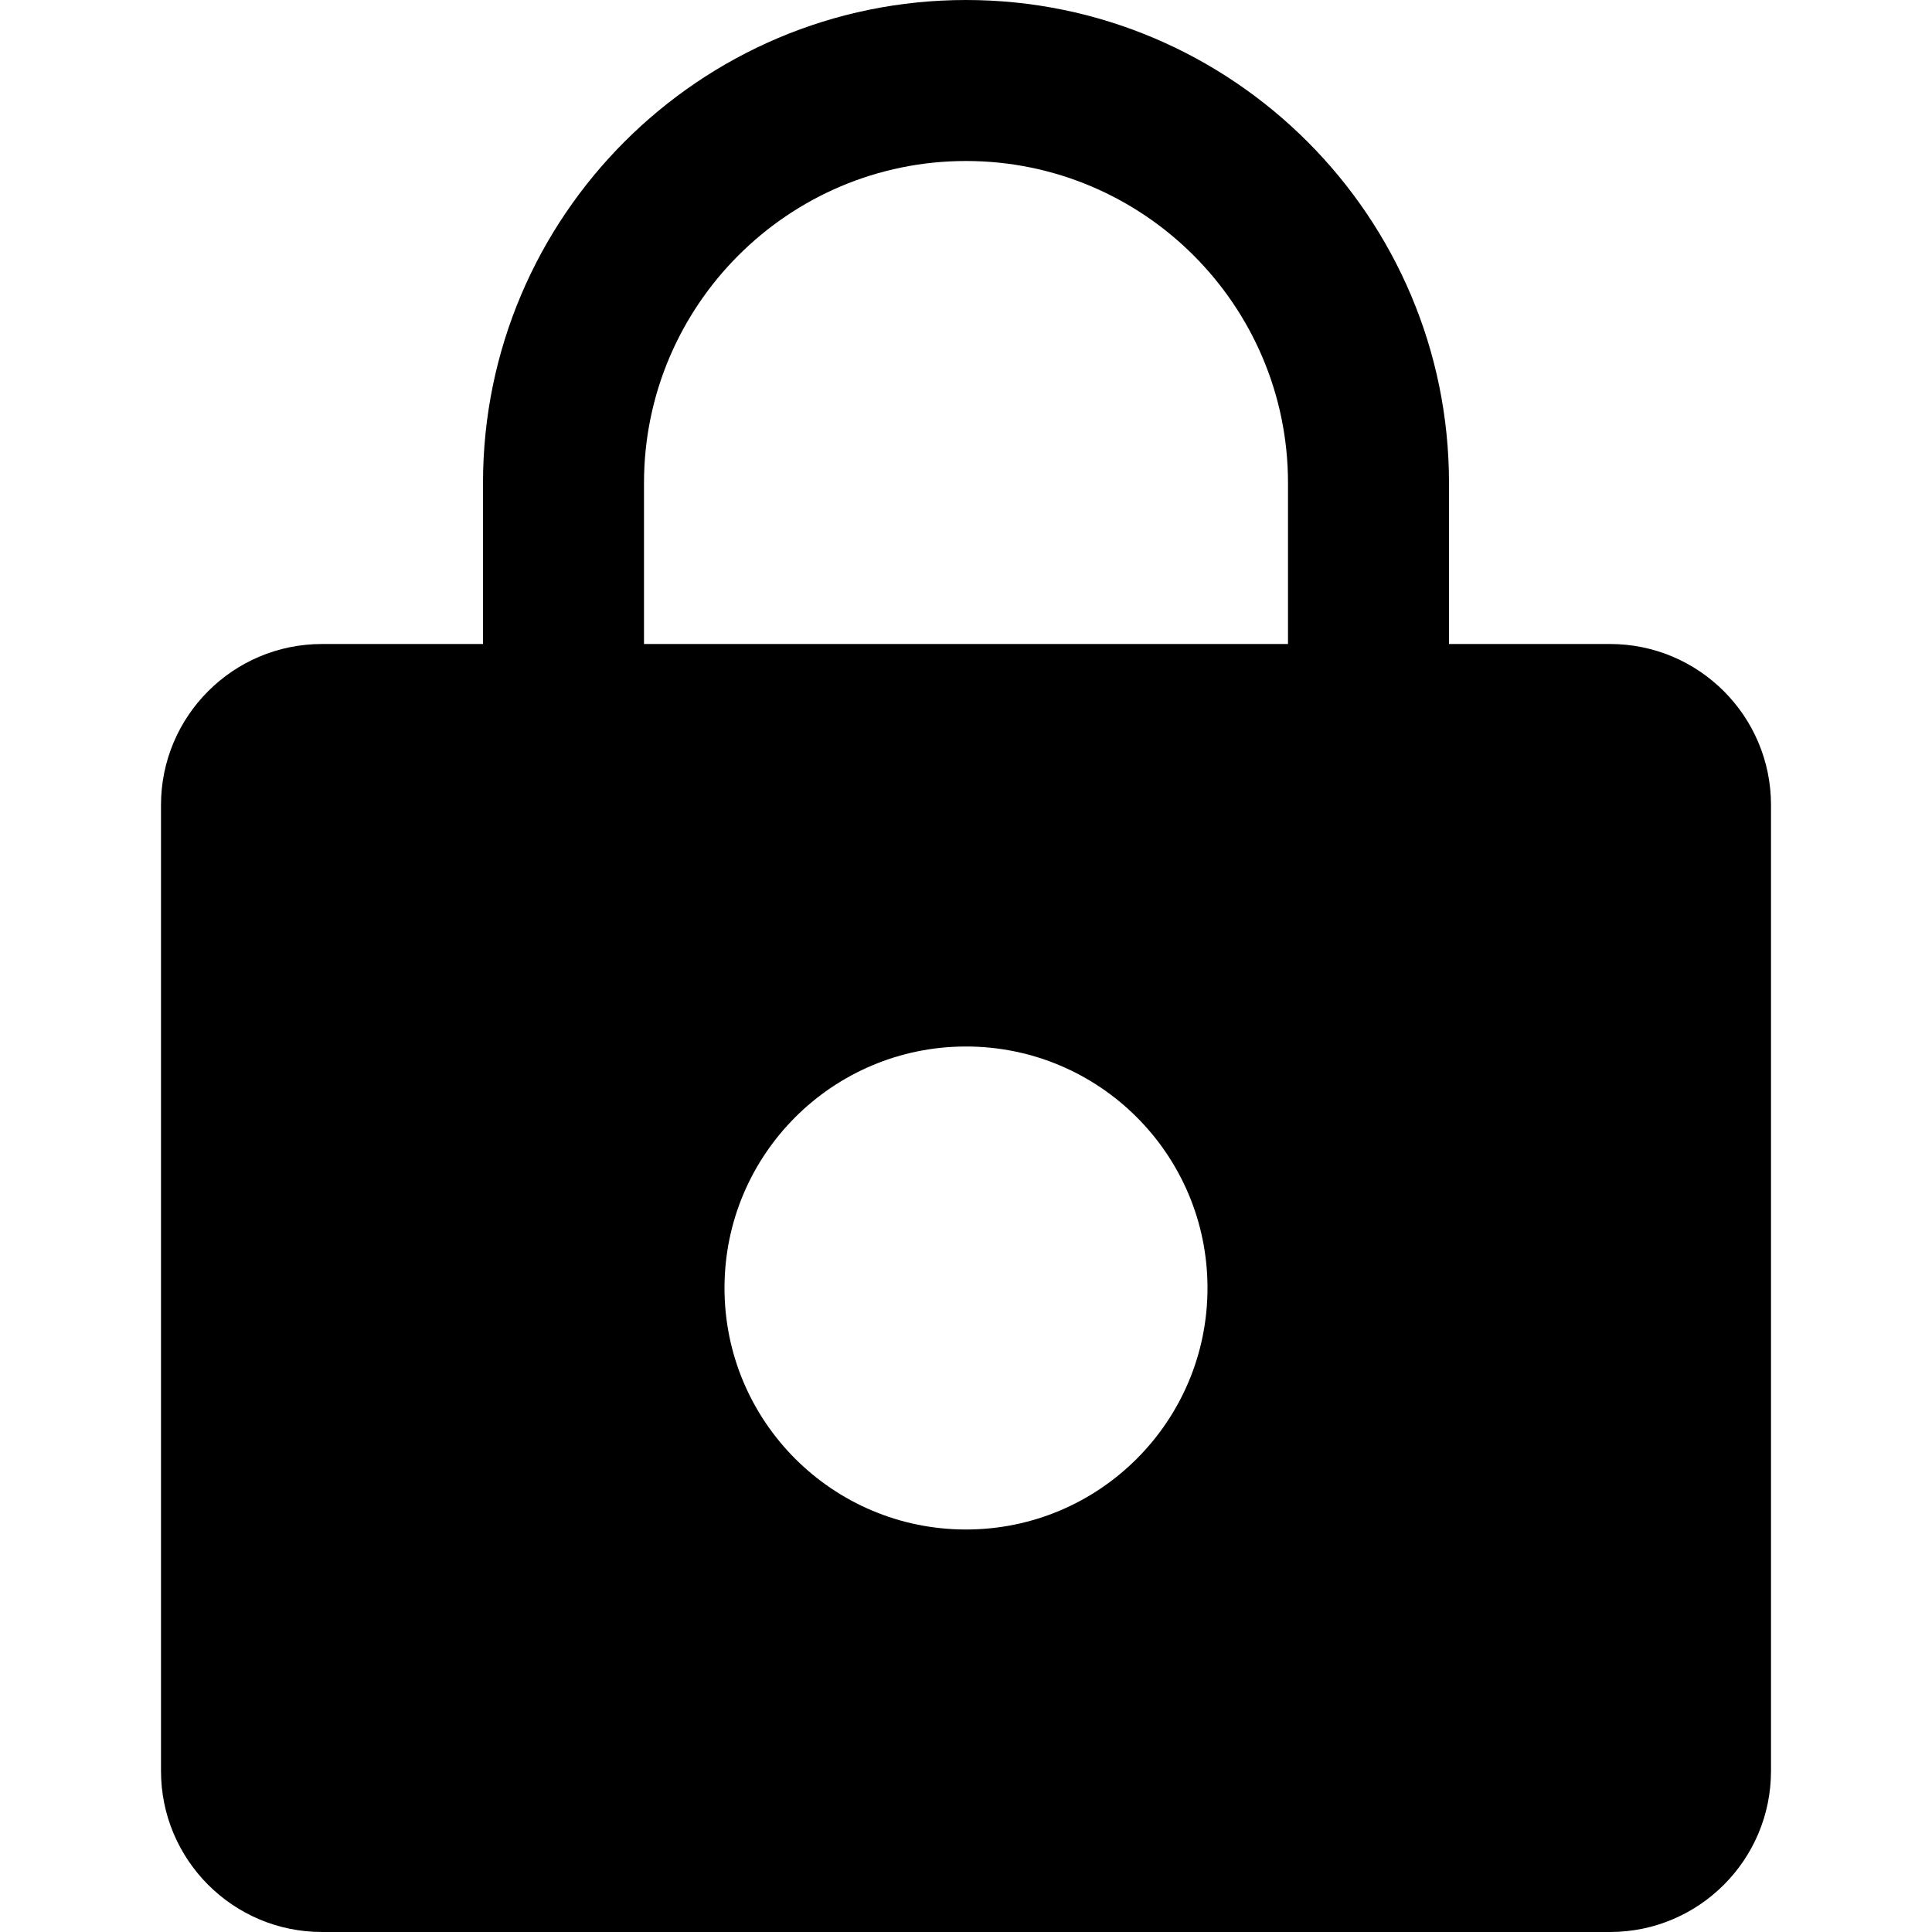 <svg
  width="24"
  height="24"
  viewBox="0 0 24 24"
  fill="none"
  xmlns="http://www.w3.org/2000/svg"
>
  <path
    d="M20 8H18V6C18 2.691 15.309 0 12 0C8.691 0 6 2.691 6 6V8H4C2.896 8 2 8.896 2 10V22C2 23.104 2.896 24 4 24H20C21.104 24 22 23.104 22 22V10C22 8.896 21.104 8 20 8ZM12 19C10.343 19 9 17.657 9 16C9 14.343 10.343 13 12 13C13.657 13 15 14.343 15 16C15 17.657 13.657 19 12 19ZM16 8H8V6C8 3.794 9.794 2 12 2C14.206 2 16 3.794 16 6V8Z"
    fill="currentColor"
  />
</svg>
